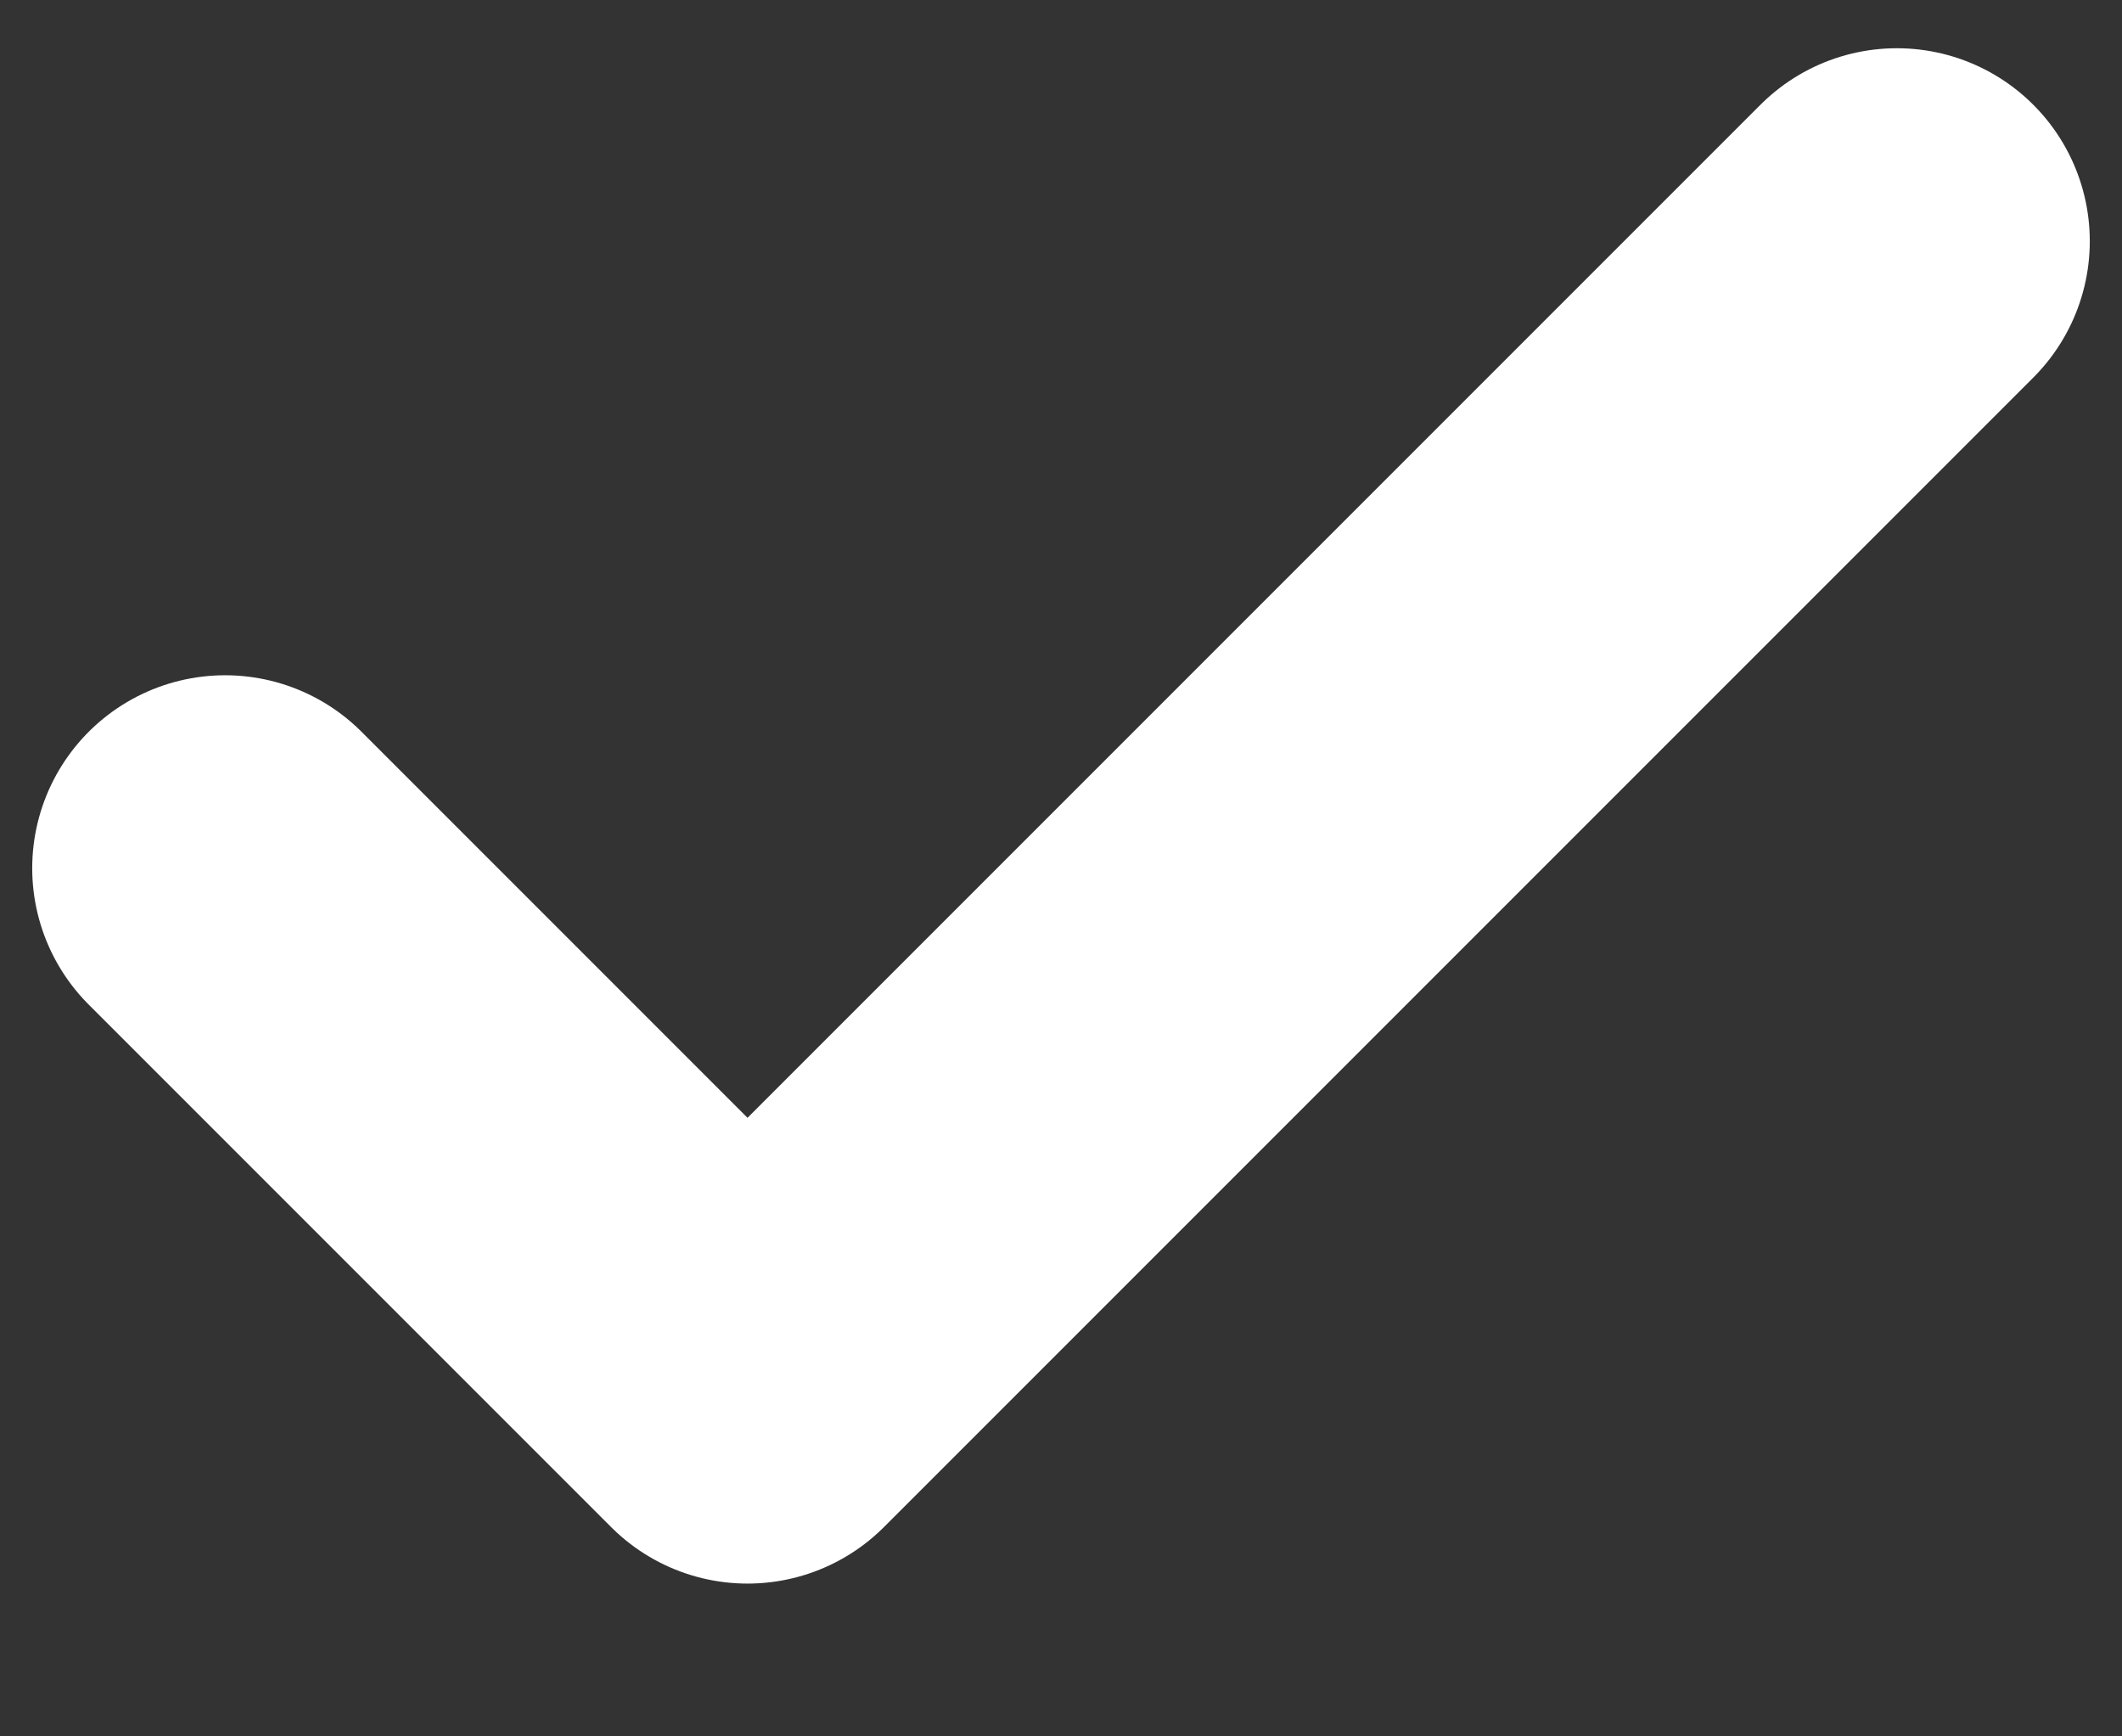 <svg width="11" height="9" viewBox="0 0 11 9" fill="none" xmlns="http://www.w3.org/2000/svg">
<rect x="0" y="0" width="11" height="9" fill="#333333" stroke="none"/>
<path d="M9.833 1.25L3.875 7.208L1.167 4.5" stroke="white" stroke-width="2" stroke-linecap="round" stroke-linejoin="round"/>
</svg>
